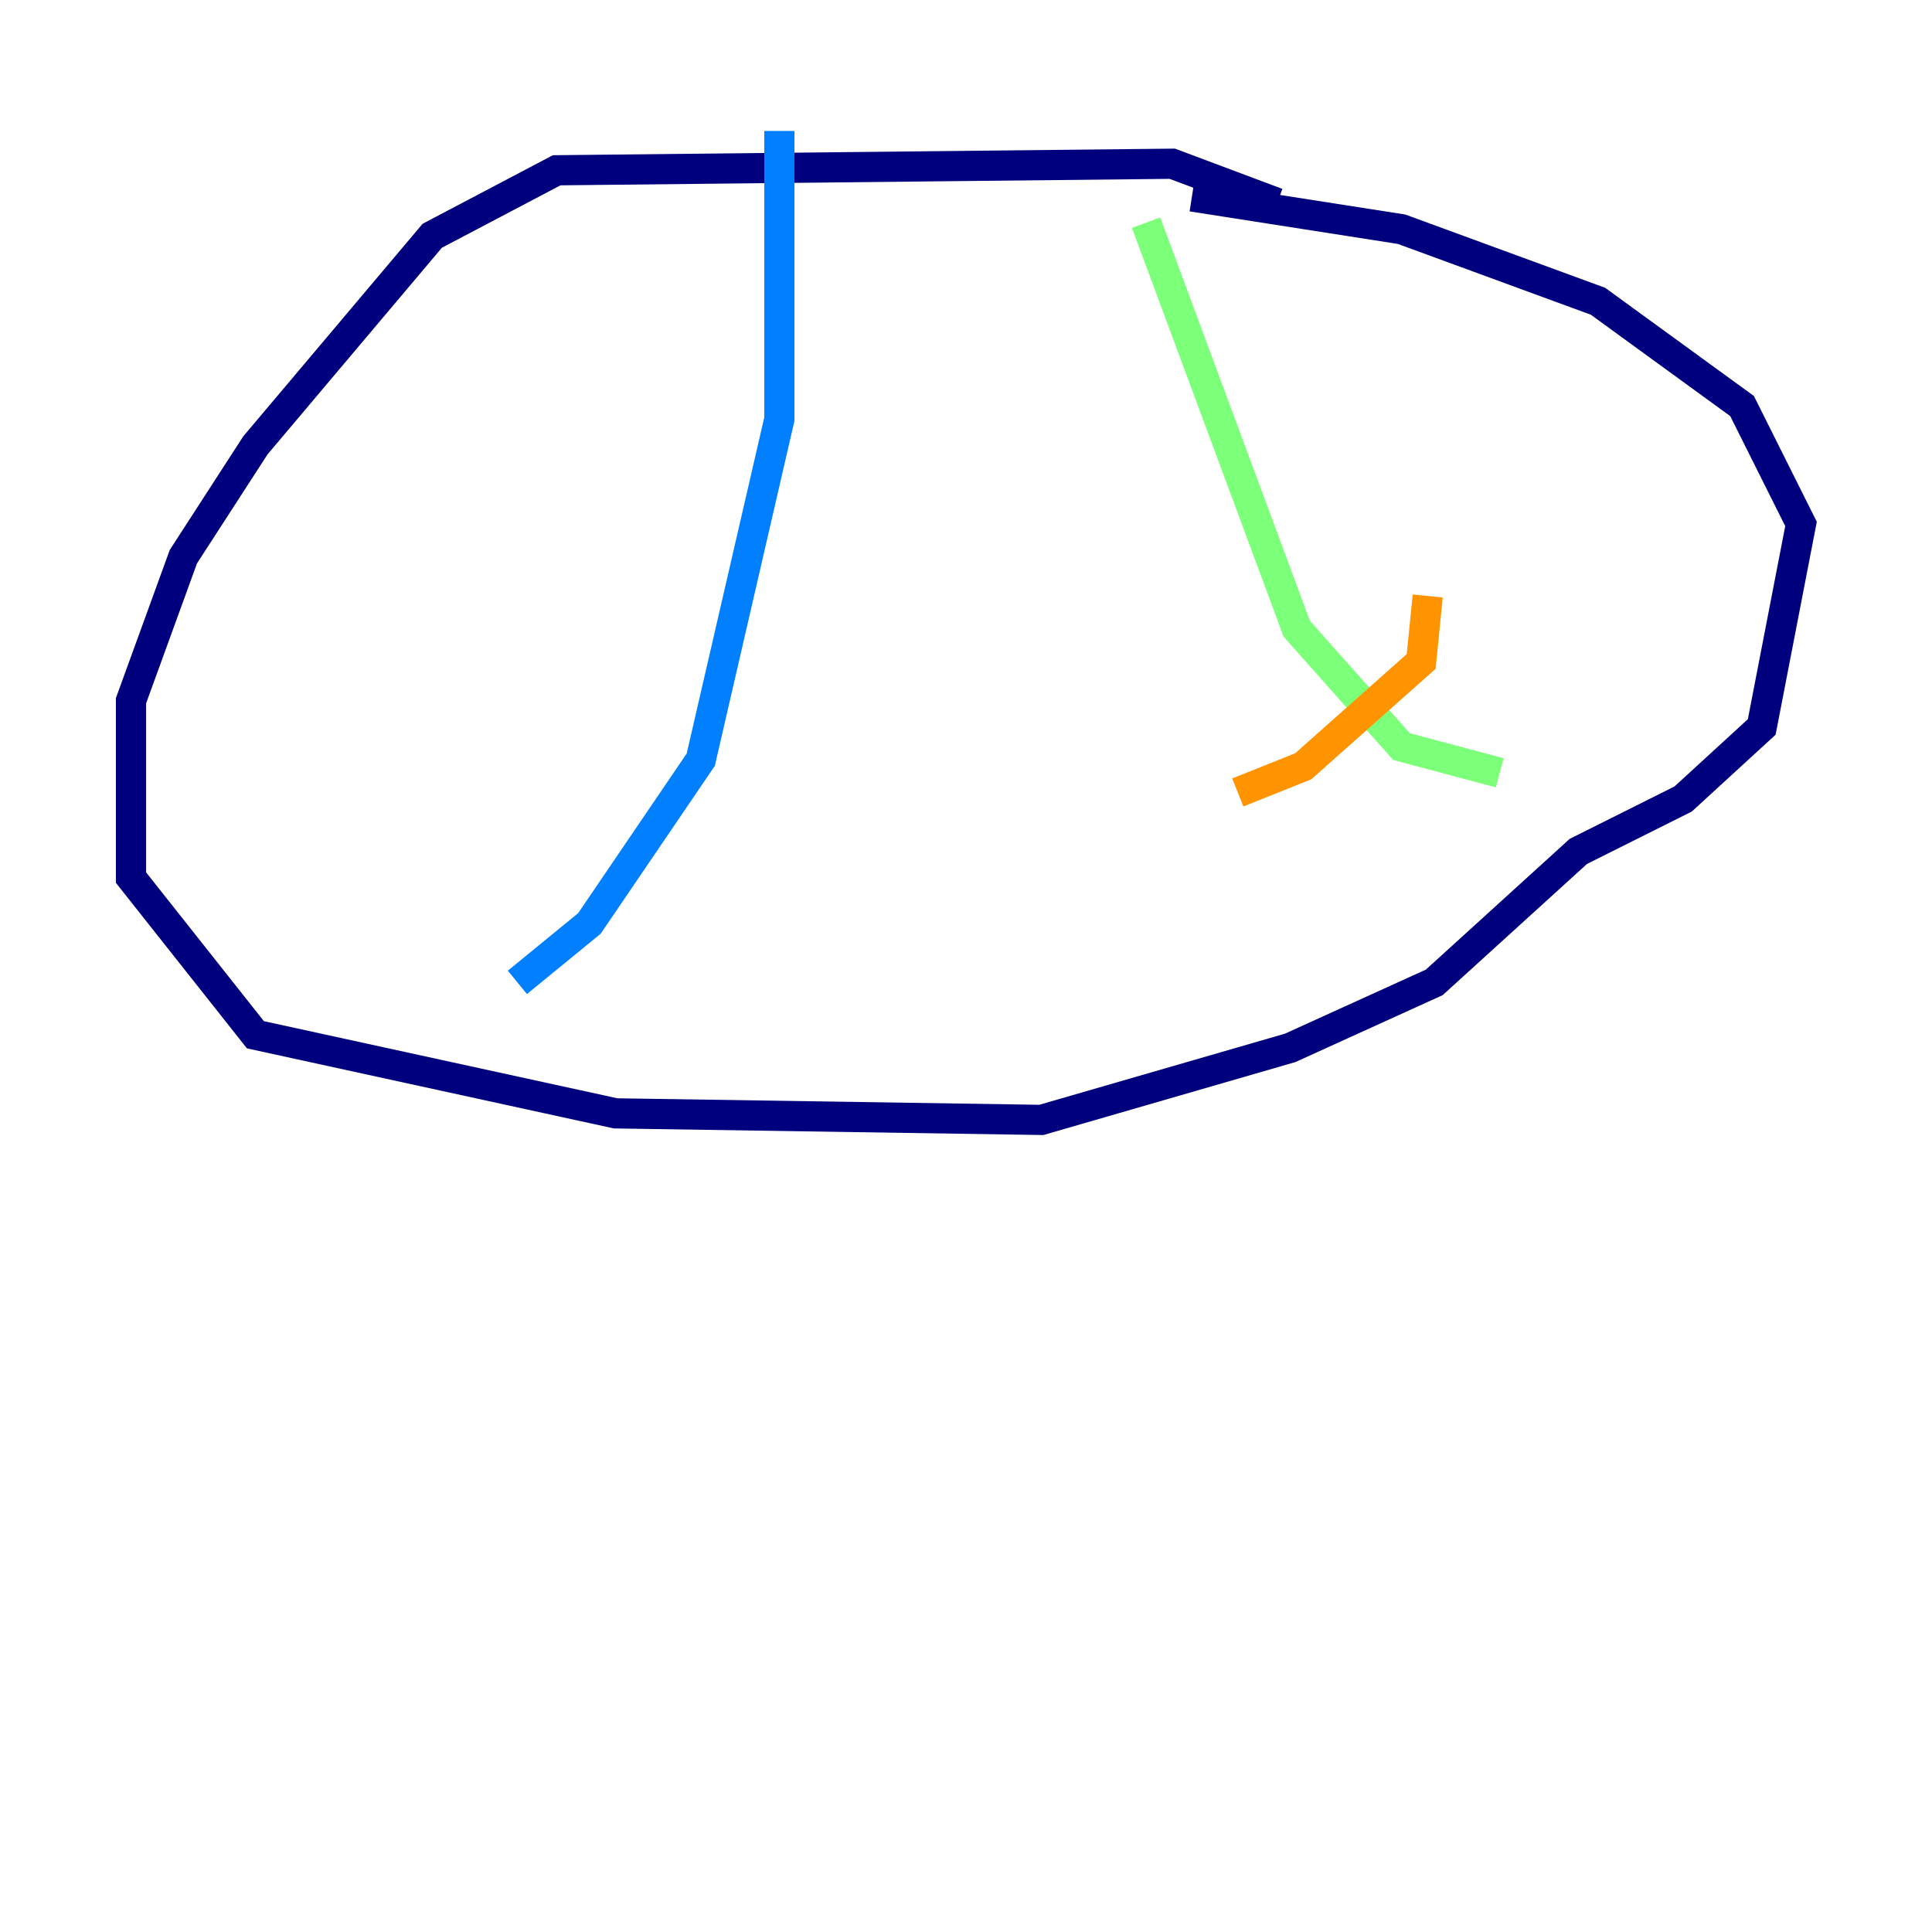 <?xml version="1.0" encoding="utf-8" ?>
<svg baseProfile="tiny" height="128" version="1.2" viewBox="0,0,128,128" width="128" xmlns="http://www.w3.org/2000/svg" xmlns:ev="http://www.w3.org/2001/xml-events" xmlns:xlink="http://www.w3.org/1999/xlink"><defs /><polyline fill="none" points="84.61,13.451 77.668,10.848 36.881,11.281 28.637,15.62 16.922,29.505 12.149,36.881 8.678,46.427 8.678,58.142 16.922,68.556 40.786,73.763 68.99,74.197 85.478,69.424 95.024,65.085 104.57,56.407 111.512,52.936 116.719,48.163 119.322,34.712 115.417,26.902 105.871,19.959 92.854,15.186 78.969,13.017" stroke="#00007f" stroke-width="2" /><polyline fill="none" points="51.634,8.678 51.634,27.77 46.427,50.332 39.051,61.18 34.278,65.085" stroke="#0080ff" stroke-width="2" /><polyline fill="none" points="75.932,14.752 85.912,41.654 92.854,49.464 99.363,51.2" stroke="#7cff79" stroke-width="2" /><polyline fill="none" points="82.007,52.502 86.346,50.766 94.156,43.824 94.59,39.485" stroke="#ff9400" stroke-width="2" /><polyline fill="none" points="72.027,36.881 72.027,36.881" stroke="#7f0000" stroke-width="2" /></svg>